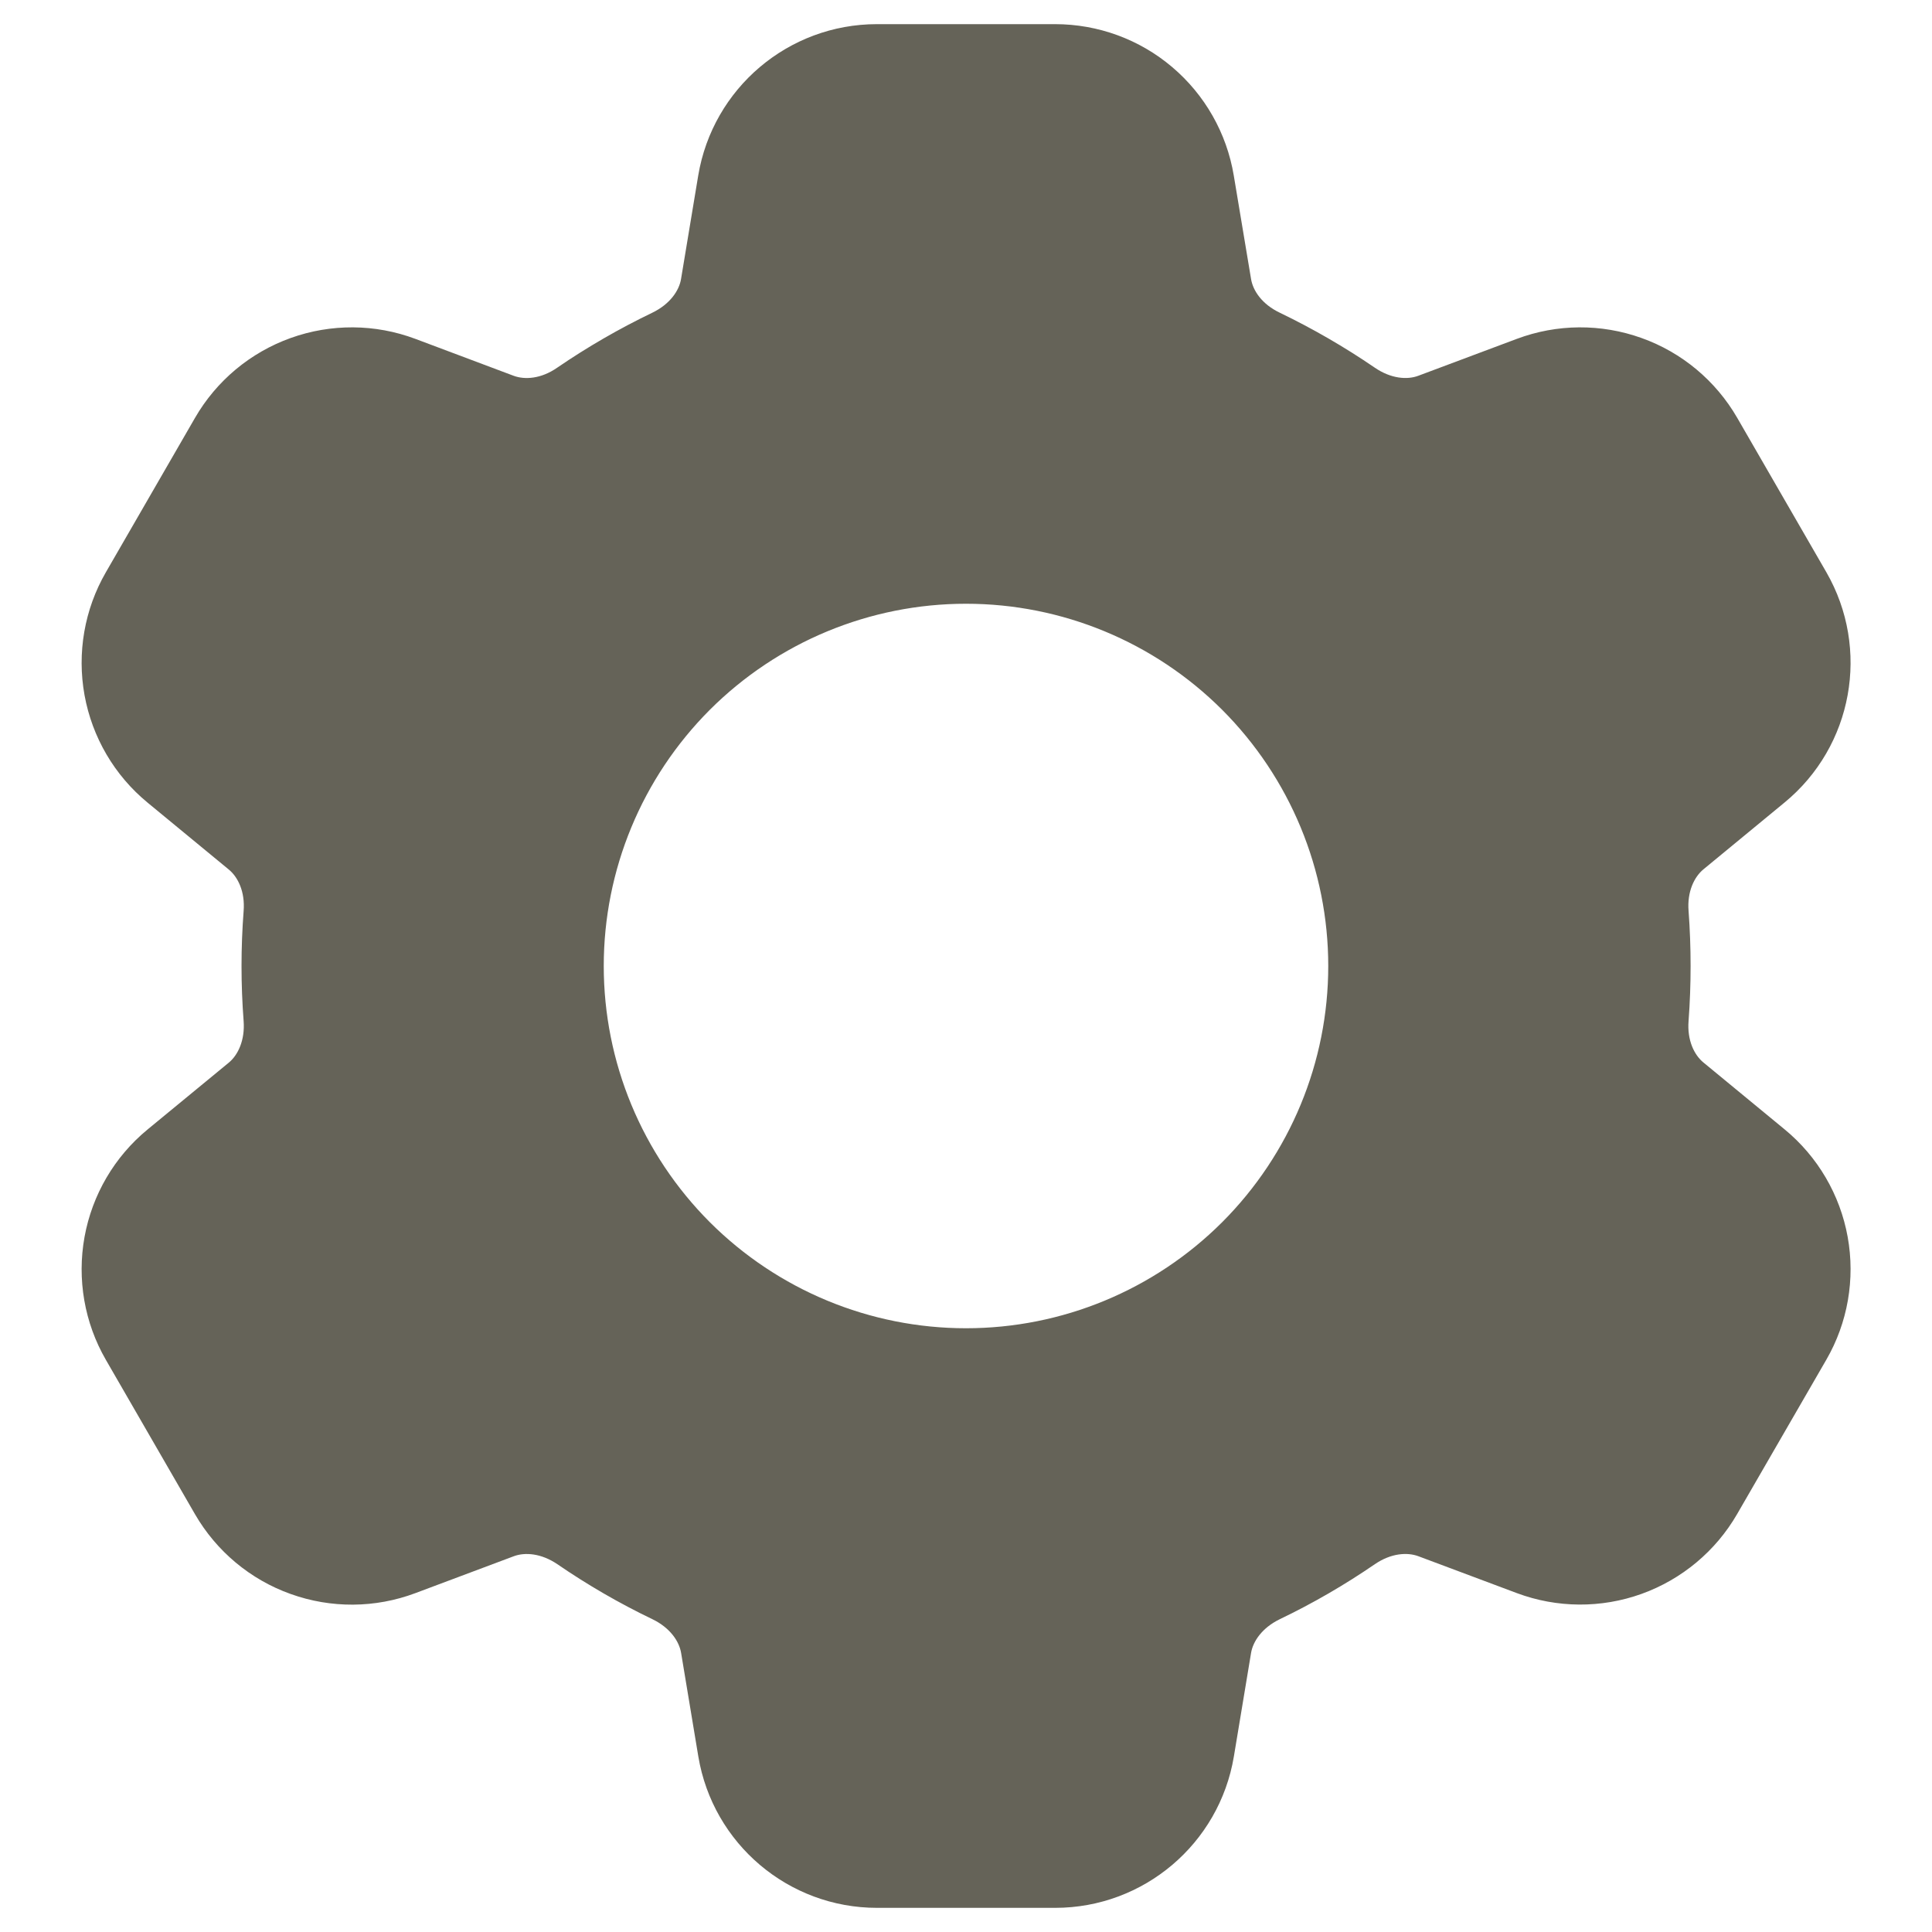 <svg width="20" height="20" viewBox="0 0 20 20" fill="none" xmlns="http://www.w3.org/2000/svg">
<path fill-rule="evenodd" clip-rule="evenodd" d="M9.078 0.25C8.161 0.25 7.379 0.913 7.228 1.817L7.05 2.889C7.03 3.009 6.935 3.149 6.753 3.237C6.41 3.402 6.081 3.592 5.767 3.807C5.601 3.922 5.433 3.933 5.317 3.89L4.3 3.508C3.884 3.352 3.427 3.349 3.009 3.499C2.591 3.649 2.24 3.942 2.018 4.327L1.096 5.924C0.874 6.308 0.796 6.759 0.875 7.196C0.954 7.632 1.185 8.027 1.528 8.309L2.368 9.001C2.463 9.079 2.538 9.23 2.522 9.431C2.493 9.81 2.493 10.191 2.522 10.57C2.537 10.77 2.463 10.922 2.369 11L1.528 11.692C1.185 11.974 0.954 12.369 0.875 12.805C0.796 13.242 0.874 13.693 1.096 14.077L2.018 15.674C2.24 16.058 2.591 16.352 3.009 16.501C3.427 16.651 3.884 16.648 4.3 16.492L5.319 16.11C5.434 16.067 5.602 16.079 5.769 16.192C6.081 16.406 6.41 16.597 6.754 16.762C6.936 16.85 7.031 16.99 7.051 17.112L7.229 18.183C7.38 19.087 8.162 19.75 9.079 19.75H10.923C11.839 19.75 12.622 19.087 12.773 18.183L12.951 17.111C12.971 16.991 13.065 16.851 13.248 16.762C13.592 16.597 13.921 16.406 14.233 16.192C14.4 16.078 14.568 16.067 14.683 16.11L15.703 16.492C16.118 16.647 16.576 16.65 16.993 16.5C17.41 16.35 17.761 16.057 17.983 15.673L18.906 14.076C19.128 13.692 19.206 13.241 19.127 12.804C19.048 12.368 18.817 11.973 18.474 11.691L17.634 10.999C17.539 10.921 17.464 10.77 17.48 10.569C17.508 10.19 17.508 9.809 17.48 9.43C17.464 9.23 17.539 9.078 17.633 9L18.473 8.308C19.181 7.726 19.364 6.718 18.906 5.923L17.984 4.326C17.762 3.942 17.411 3.648 16.993 3.499C16.575 3.349 16.118 3.352 15.702 3.508L14.682 3.89C14.568 3.933 14.4 3.921 14.233 3.807C13.919 3.592 13.59 3.402 13.248 3.237C13.065 3.15 12.971 3.01 12.951 2.889L12.772 1.817C12.699 1.379 12.473 0.981 12.134 0.694C11.796 0.407 11.366 0.25 10.922 0.25H9.079H9.078ZM10 13.75C10.995 13.75 11.948 13.355 12.652 12.652C13.355 11.948 13.75 10.995 13.75 10C13.75 9.005 13.355 8.052 12.652 7.348C11.948 6.645 10.995 6.25 10 6.25C9.005 6.25 8.052 6.645 7.348 7.348C6.645 8.052 6.25 9.005 6.25 10C6.25 10.995 6.645 11.948 7.348 12.652C8.052 13.355 9.005 13.75 10 13.75Z" fill="#656358"/>
</svg>

